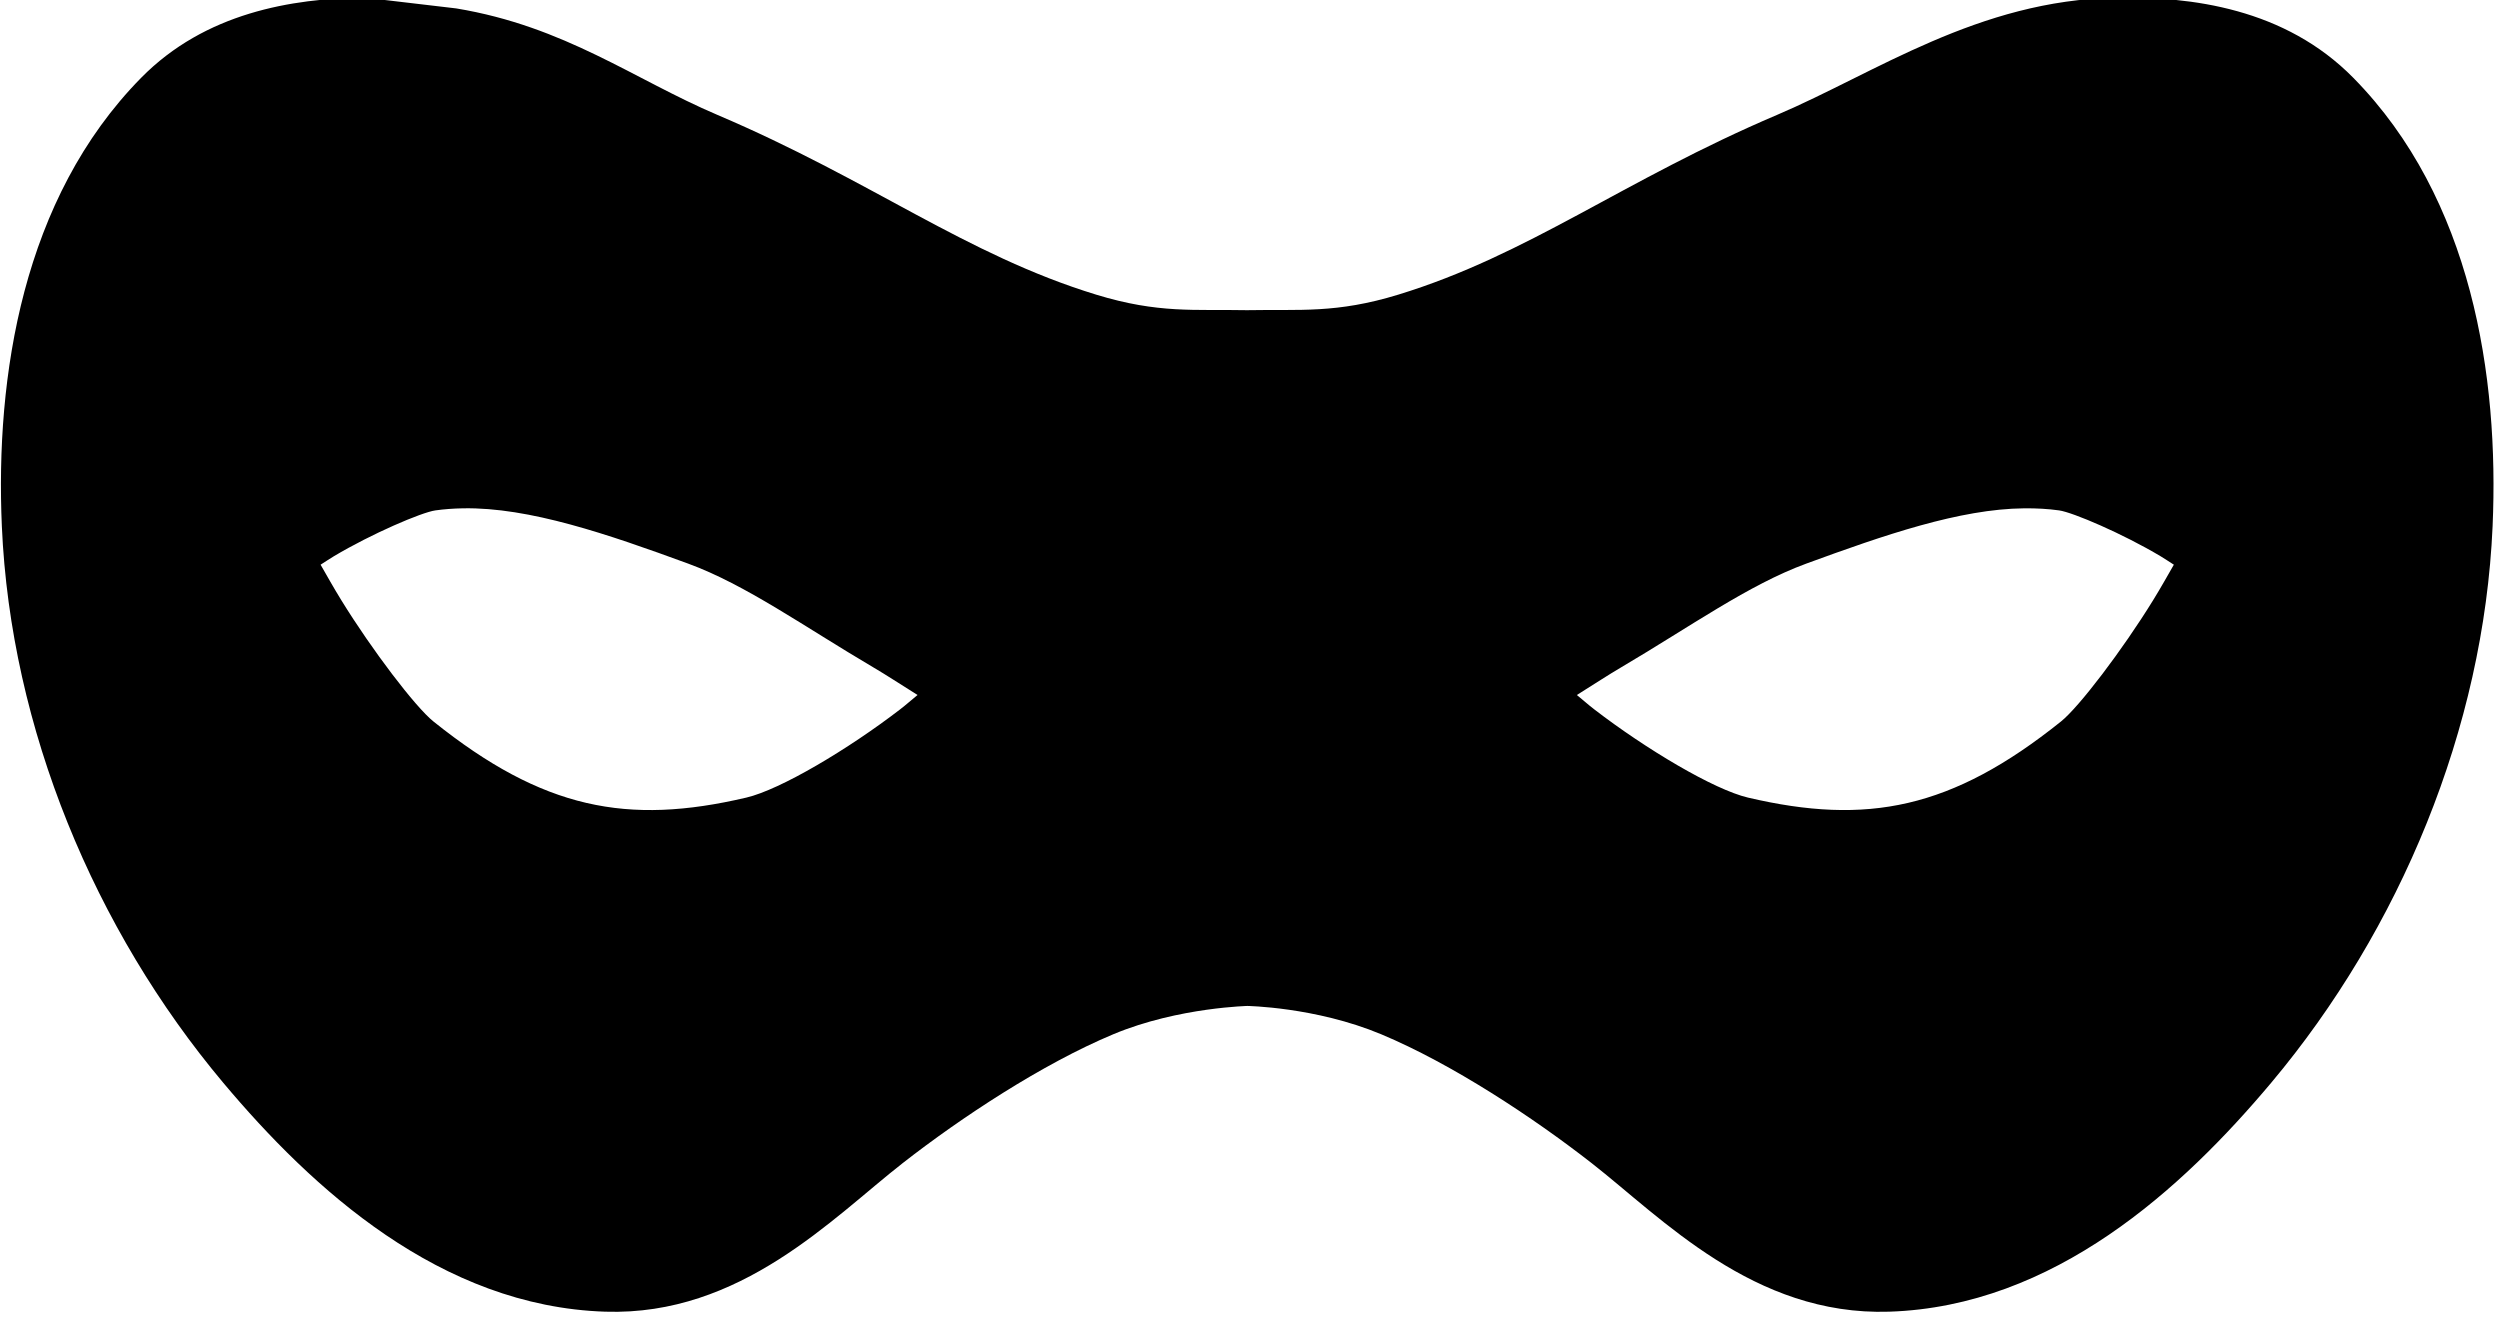 <svg xmlns="http://www.w3.org/2000/svg" xmlns:svg="http://www.w3.org/2000/svg" id="svg3088" width="330" height="174" version="1.1"><g id="layer3" transform="translate(93.683,-124.999)" style="display:inline"><g style="display:inline" id="mask_group" transform="matrix(3.924,0,0,3.924,3.184,50.448)"><g style="display:inline;fill:none;stroke:none" id="eyes" transform="matrix(0.096,0,0,0.096,-13.901,-8.296)"><path id="path3911" d="m 290.225,383.618 c 20.266,-0.367 40.738,7.196 59.875,14.188 16.786,6.133 31.498,16.915 46.906,25.969 10.484,6.16 30.969,19.281 30.969,19.281 0,0 -38.826,37.018 -66.031,43.375 -32.325,7.553 -60.041,1.91 -89.219,-21.406 -16.832,-13.451 -39.062,-56.312 -39.062,-56.312 0,0 30.151,-21.965 47.906,-24.438 2.883,-0.401 5.761,-0.604 8.656,-0.656 z" style="fill:none;stroke:none"/><path id="path3905" d="m 662.319,383.618 c 3.621,-0.034 7.24,0.154 10.844,0.656 17.755,2.473 47.906,24.438 47.906,24.438 0,0 -22.23,42.862 -39.062,56.312 -29.178,23.317 -56.925,28.959 -89.25,21.406 -27.205,-6.357 -66,-43.375 -66,-43.375 0,0 20.485,-13.121 30.969,-19.281 15.409,-9.054 30.12,-19.836 46.906,-25.969 18.453,-6.742 38.134,-14.005 57.688,-14.188 z" style="fill:none;stroke:none"/></g><g id="outline" transform="matrix(0.096,0,0,0.096,-13.901,-8.296)" style="display:inline;fill:#000;fill-opacity:1;stroke:#000;stroke-width:34.524;stroke-miterlimit:4;stroke-dasharray:none;stroke-opacity:1"><path style="color:#000;font-style:normal;font-variant:normal;font-weight:400;font-stretch:normal;font-size:medium;line-height:normal;font-family:sans-serif;text-indent:0;text-align:start;text-decoration:none;text-decoration-line:none;text-decoration-style:solid;text-decoration-color:#000;letter-spacing:normal;word-spacing:normal;text-transform:none;direction:ltr;block-progression:tb;writing-mode:lr-tb;baseline-shift:baseline;text-anchor:start;white-space:normal;clip-rule:nonzero;display:inline;overflow:visible;visibility:visible;opacity:1;isolation:auto;mix-blend-mode:normal;color-interpolation:sRGB;color-interpolation-filters:linearRGB;solid-color:#000;solid-opacity:1;fill:#000;fill-opacity:1;fill-rule:nonzero;stroke:none;stroke-width:34.524;stroke-linecap:butt;stroke-linejoin:miter;stroke-miterlimit:4;stroke-dasharray:none;stroke-dashoffset:0;stroke-opacity:1;color-rendering:auto;image-rendering:auto;shape-rendering:auto;text-rendering:auto;enable-background:accumulate" id="path3871" d="m 15.279,283.469 c -25.395,0.294 -55.766,5.344 -78.18,28.133 -41.611,42.308 -51.078,104.694 -48.793,157.095 3.093,70.9 32.51,141.317 77.548,194.995 31.206,37.193 76.153,78.381 133.882,80.253 47.504,1.541 79.678,-32.885 104.21,-52.039 20.475,-15.987 48.941,-34.771 73.785,-45.161 23.148,-9.681 48.526,-9.921 46.793,-9.928 l 0.052,0 0.181,0 0.037,0 c -0.661,10e-4 23.722,0.248 46.868,9.928 24.834,10.386 53.25,29.164 73.739,45.161 24.543,19.163 56.751,53.579 104.256,52.039 57.728,-1.872 102.675,-43.059 133.882,-80.253 45.038,-53.679 74.456,-124.096 77.548,-194.995 2.286,-52.402 -7.182,-114.788 -48.793,-157.095 -23.936,-24.337 -56.724,-28.563 -83.251,-28.084 -48.192,0.87 -84.299,26.429 -118.668,41.051 -54.057,22.997 -87.023,49.006 -132.764,63.003 -21.776,6.664 -34.4,5.086 -52.791,5.438 0.056,0.003 -0.326,-9.9e-4 -0.207,0 l 0.052,0.003 C 306.192,392.65 293.625,394.257 271.782,387.572 226.041,373.574 193.074,347.566 139.018,324.569 109.753,312.119 85.702,293.587 47.53,287.268 Z m 34.627,178.97 c 23.184,-0.421 50.684,9.045 78.893,19.378 20.172,7.389 40.674,22.095 64.842,36.333 4.968,2.927 8.63,5.382 15.538,9.7 -2.267,1.822 -3.667,3.158 -6.13,5.052 -18.108,13.92 -41.915,28.104 -53.894,30.91 C 107.471,573.577 77.907,567.874 39.557,537.148 33.194,532.05 18.009,512.075 7.293,494.691 4.347,489.912 2.399,486.355 -0.003,482.194 1.71,481.127 2.814,480.325 4.665,479.222 17.903,471.332 35.388,463.842 40.217,463.168 c 3.107,-0.434 6.309,-0.667 9.69,-0.729 z m 547.057,0.003 c 4.288,-0.04 8.353,0.187 12.212,0.726 4.83,0.674 22.314,8.164 35.552,16.054 1.851,1.103 2.955,1.905 4.668,2.972 -2.402,4.161 -4.35,7.718 -7.297,12.497 -10.716,17.383 -25.9,37.359 -32.263,42.456 -38.343,30.721 -67.964,36.429 -109.645,26.665 -11.978,-2.806 -35.77,-16.989 -53.866,-30.907 -2.461,-1.893 -3.858,-3.228 -6.122,-5.049 6.913,-4.321 10.576,-6.777 15.547,-9.706 24.168,-14.238 44.67,-28.944 64.842,-36.333 27.197,-9.962 53.738,-19.163 76.37,-19.375 z"/></g></g></g></svg>